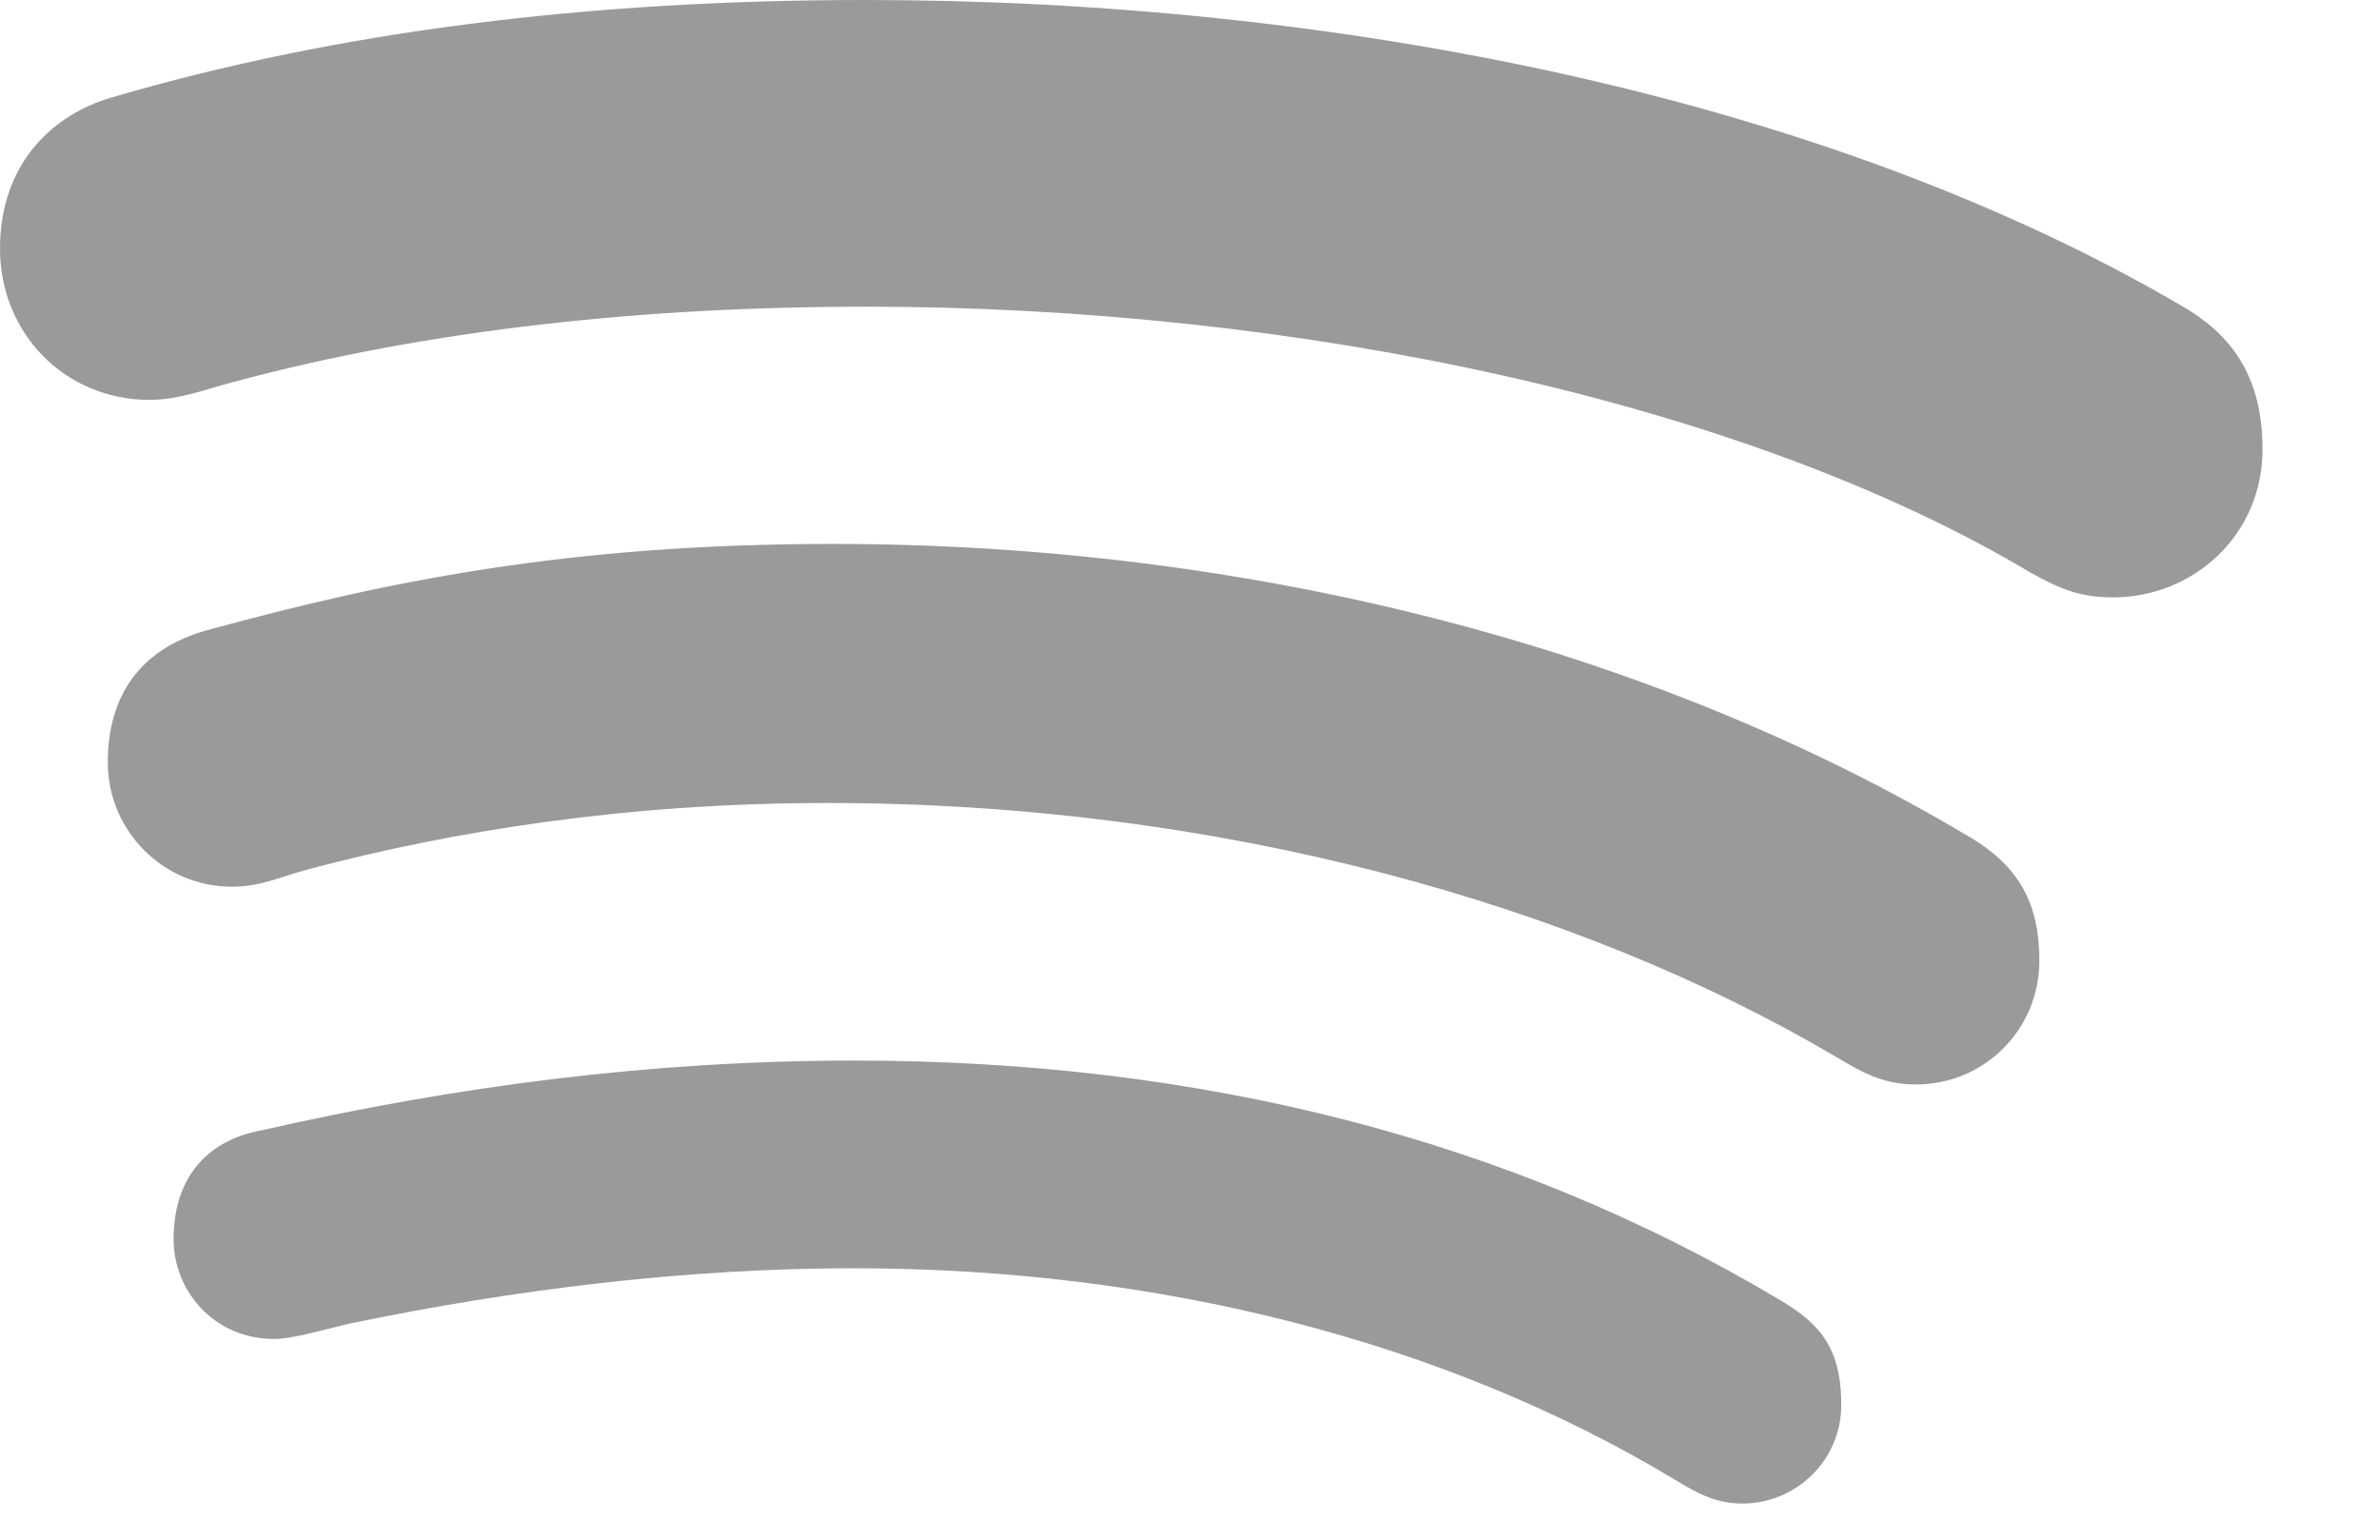 <svg width="17" height="11" viewBox="0 0 17 11" fill="none" xmlns="http://www.w3.org/2000/svg">
<path fill-rule="evenodd" clip-rule="evenodd" d="M15.578 2.182C13.016 0.683 9.511 0 6.18 0C4.216 0 2.412 0.222 0.795 0.697C0.383 0.817 0 1.163 0 1.777C0 2.381 0.464 2.857 1.069 2.857C1.279 2.857 1.487 2.776 1.653 2.733C3.083 2.346 4.645 2.191 6.185 2.191C9.266 2.191 12.453 2.867 14.506 4.092C14.723 4.212 14.861 4.268 15.092 4.268C15.665 4.268 16.161 3.826 16.161 3.209C16.161 2.67 15.921 2.377 15.578 2.182ZM12.704 9.282C10.799 8.146 8.587 7.577 6.104 7.577C4.655 7.577 3.258 7.759 1.857 8.078C1.515 8.142 1.24 8.38 1.24 8.854C1.24 9.224 1.53 9.566 1.958 9.566C2.098 9.566 2.332 9.493 2.518 9.452C3.66 9.216 4.882 9.061 6.096 9.061C8.272 9.061 10.322 9.582 11.966 10.573C12.139 10.678 12.264 10.742 12.447 10.742C12.82 10.742 13.152 10.442 13.152 10.036C13.152 9.617 12.987 9.448 12.704 9.282ZM14.05 5.969C11.79 4.623 8.919 3.886 5.949 3.886C4.053 3.886 2.75 4.155 1.474 4.504C1.003 4.637 0.77 4.968 0.77 5.447C0.77 5.937 1.168 6.335 1.656 6.335C1.862 6.335 1.986 6.269 2.208 6.209C3.235 5.937 4.475 5.737 5.91 5.737C8.711 5.737 11.27 6.462 13.115 7.551C13.283 7.649 13.437 7.748 13.683 7.748C14.177 7.748 14.567 7.353 14.567 6.863C14.567 6.462 14.428 6.186 14.05 5.969Z" fill="#9A9A9A"/>
</svg>
